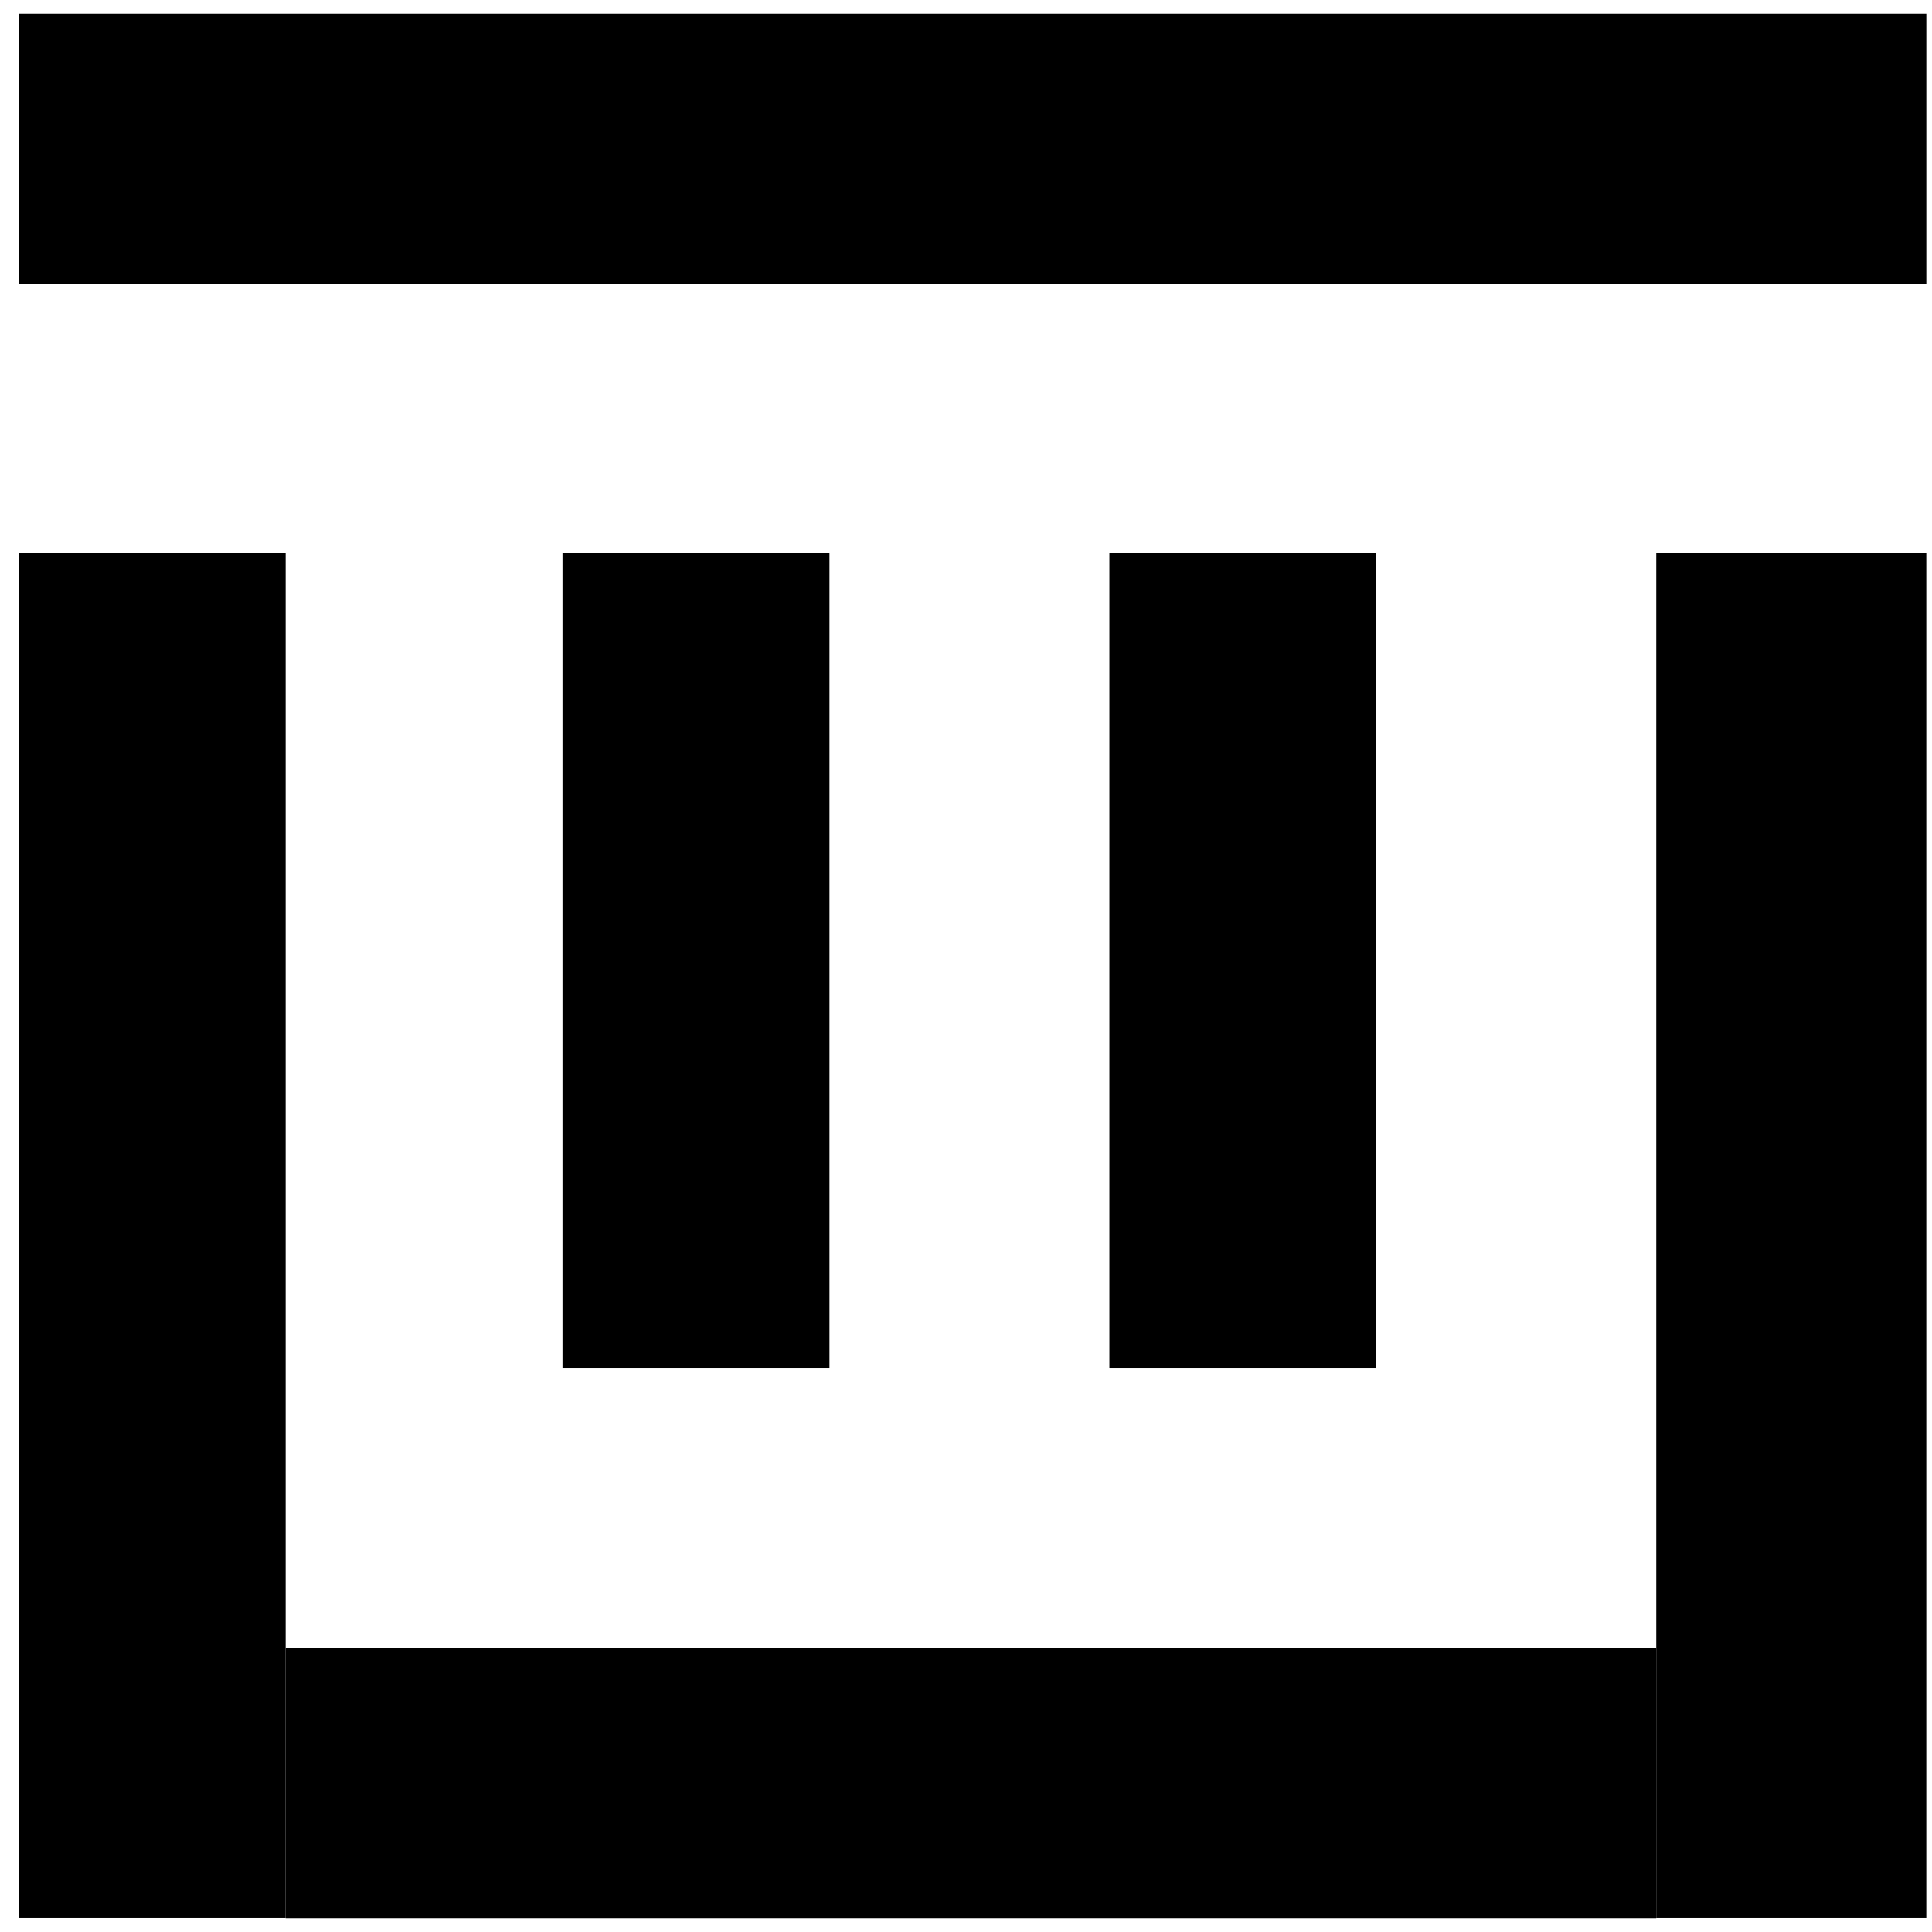 <svg width="88" height="88" viewBox="0 0 88 88" fill="none" xmlns="http://www.w3.org/2000/svg">
<path d="M75.442 75.075H13.012V87.375H75.442V75.075Z" fill="black"/>
<path d="M87.742 0.625H0.852V12.925H87.742V0.625Z" fill="black"/>
<path d="M13.012 25.185H0.852V87.365H13.012V25.185Z" fill="black"/>
<path d="M37.781 25.185H25.621V62.305H37.781V25.185Z" fill="black"/>
<path d="M62.691 25.185H50.531V62.305H62.691V25.185Z" fill="black"/>
<path d="M87.741 25.185H75.441V87.365H87.741V25.185Z" fill="black"/>
</svg>
